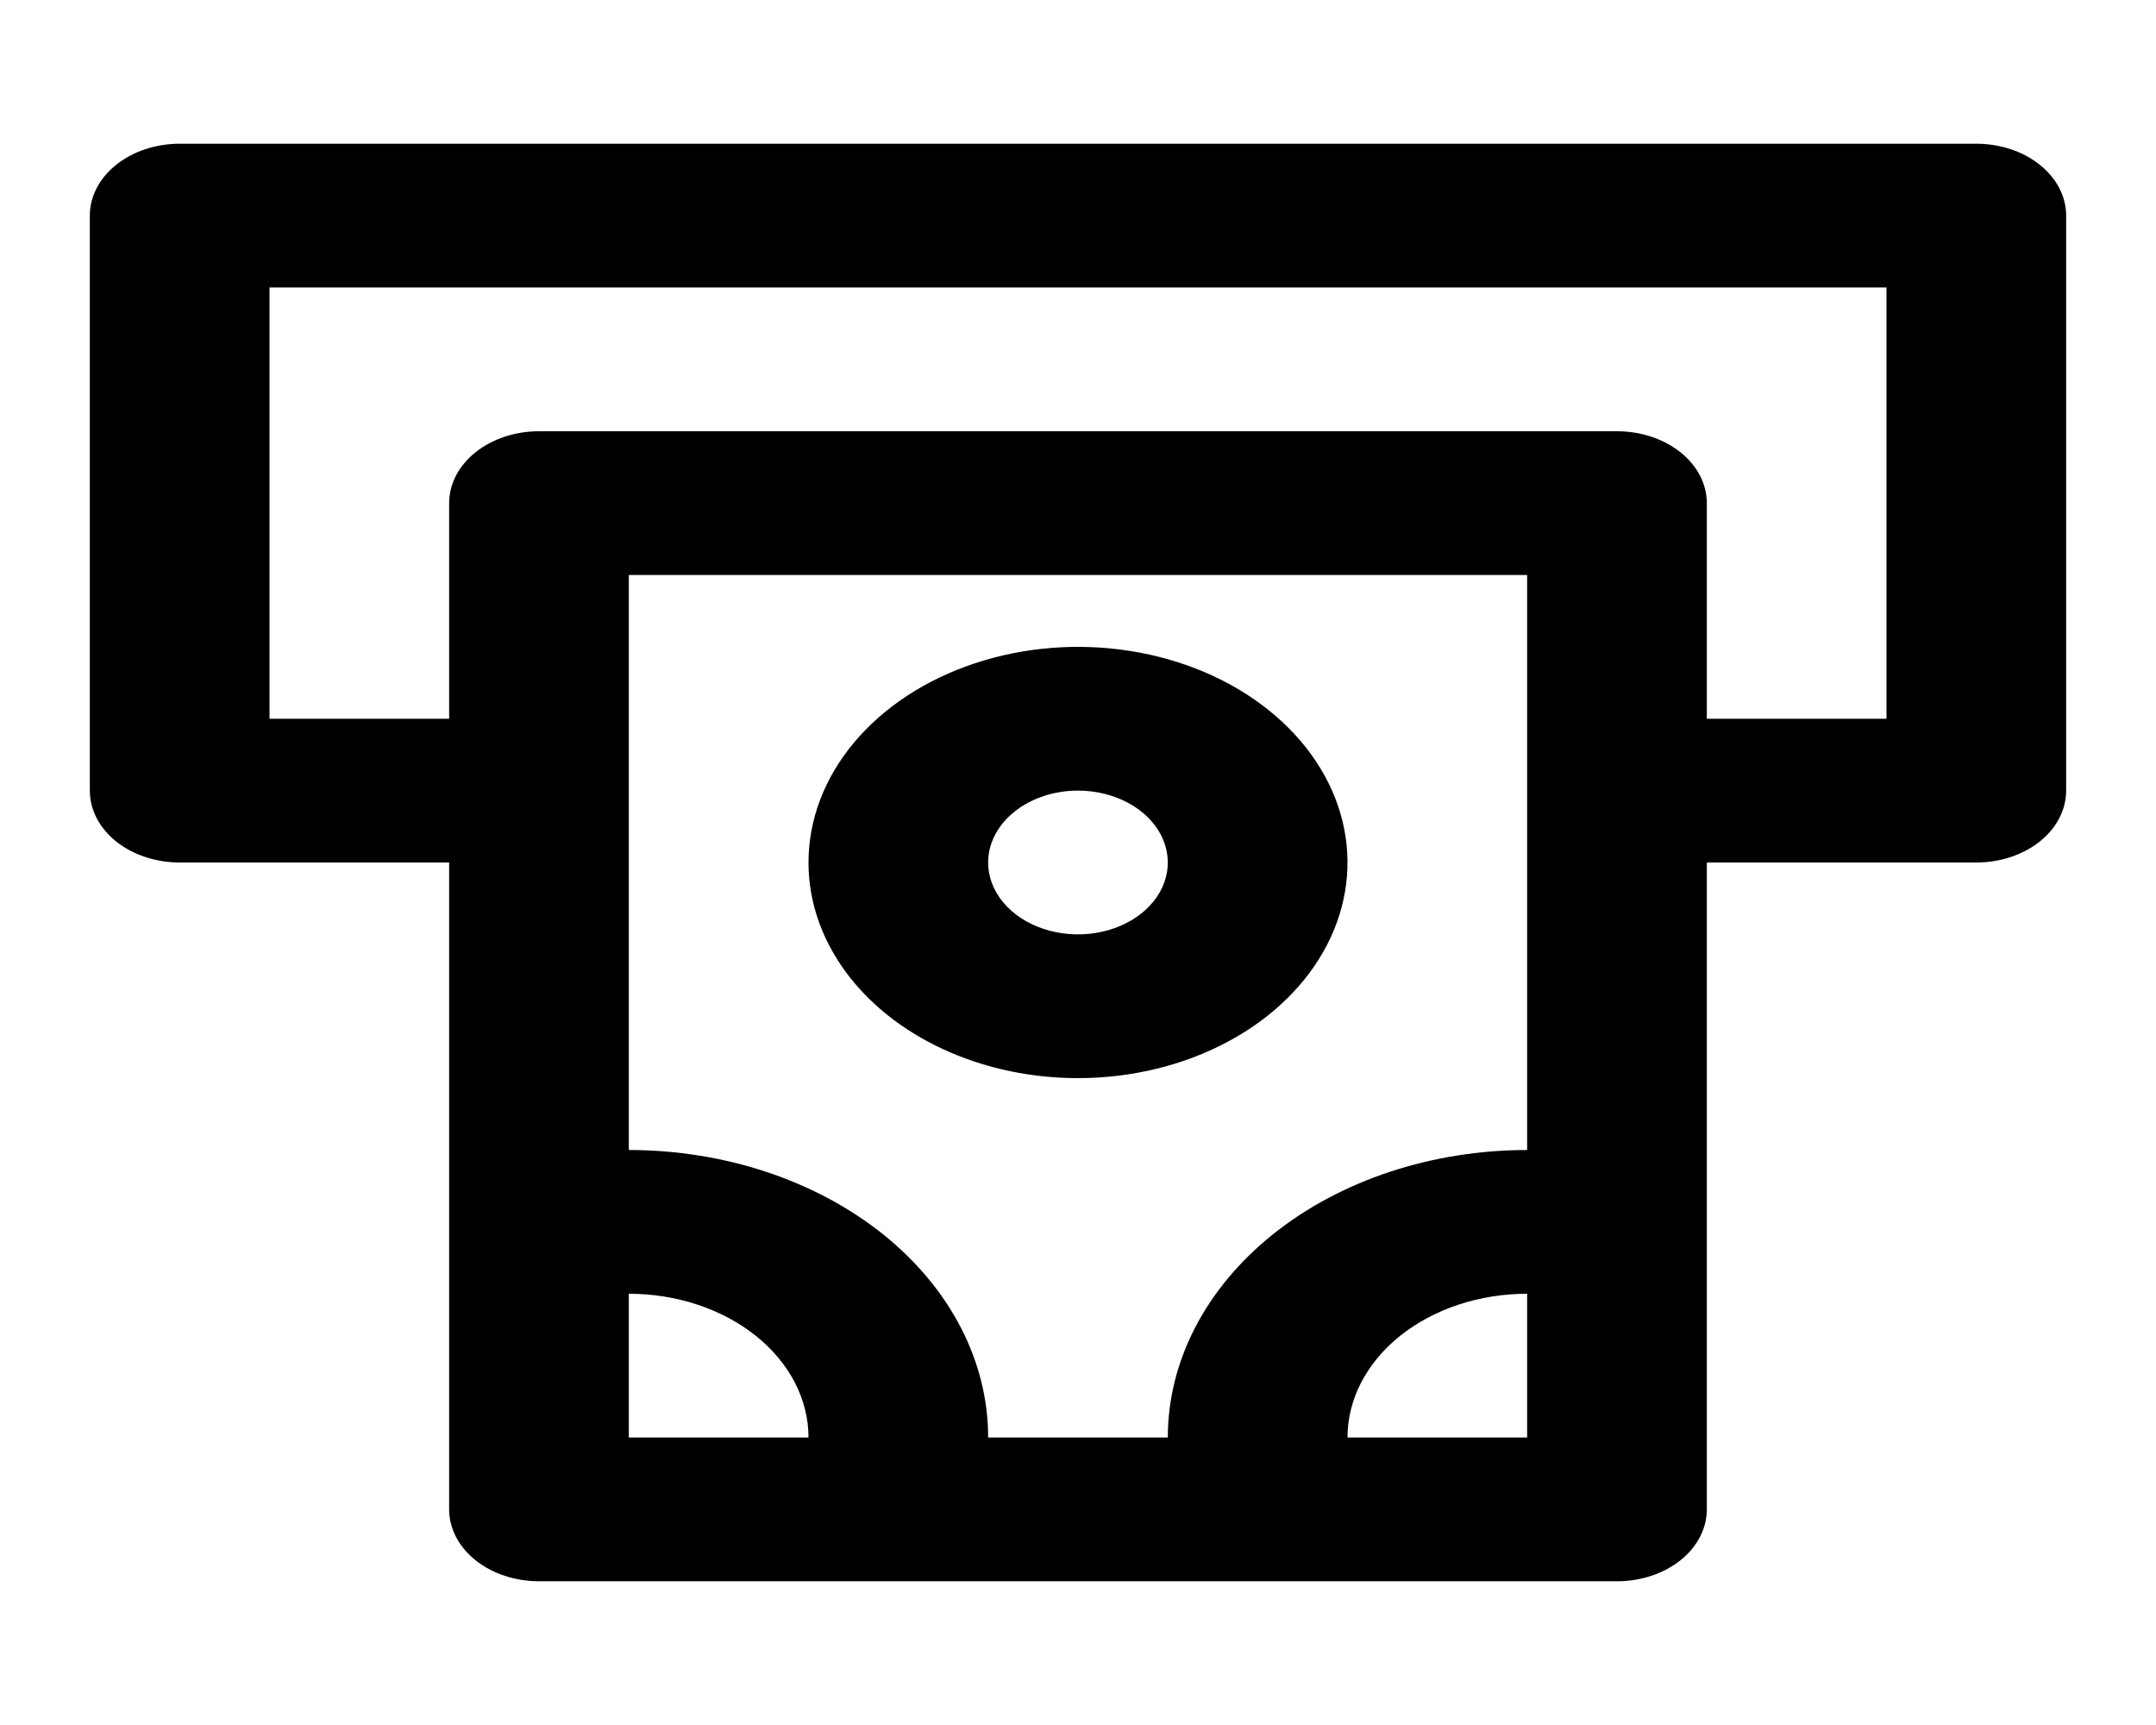 <svg width="50" height="40" viewBox="0 0 50 40" fill="none" xmlns="http://www.w3.org/2000/svg">
<path d="M45.833 3.333H4.166C3.614 3.333 3.084 3.509 2.693 3.822C2.303 4.134 2.083 4.558 2.083 5V18.333C2.083 18.775 2.303 19.199 2.693 19.512C3.084 19.824 3.614 20 4.166 20H10.416V35C10.416 35.442 10.636 35.866 11.027 36.179C11.417 36.491 11.947 36.667 12.5 36.667H37.5C38.052 36.667 38.582 36.491 38.973 36.179C39.364 35.866 39.583 35.442 39.583 35V20H45.833C46.386 20 46.915 19.824 47.306 19.512C47.697 19.199 47.916 18.775 47.916 18.333V5C47.916 4.558 47.697 4.134 47.306 3.822C46.915 3.509 46.386 3.333 45.833 3.333ZM14.583 33.333V30C15.688 30 16.748 30.351 17.529 30.976C18.311 31.602 18.75 32.449 18.75 33.333H14.583ZM35.416 33.333H31.25C31.25 32.449 31.689 31.602 32.47 30.976C33.252 30.351 34.311 30 35.416 30V33.333ZM35.416 26.667C33.206 26.667 31.087 27.369 29.524 28.619C27.961 29.87 27.083 31.565 27.083 33.333H22.916C22.916 31.565 22.038 29.87 20.476 28.619C18.913 27.369 16.793 26.667 14.583 26.667V13.333H35.416V26.667ZM43.75 16.667H39.583V11.667C39.583 11.225 39.364 10.801 38.973 10.488C38.582 10.176 38.052 10 37.5 10H12.5C11.947 10 11.417 10.176 11.027 10.488C10.636 10.801 10.416 11.225 10.416 11.667V16.667H6.25V6.667H43.75V16.667ZM25 25C26.236 25 27.444 24.707 28.472 24.157C29.5 23.608 30.301 22.827 30.774 21.913C31.247 21 31.371 19.994 31.13 19.025C30.888 18.055 30.293 17.164 29.419 16.465C28.545 15.765 27.431 15.289 26.219 15.096C25.007 14.903 23.75 15.002 22.608 15.381C21.466 15.759 20.49 16.4 19.803 17.222C19.116 18.044 18.75 19.011 18.75 20C18.75 21.326 19.408 22.598 20.58 23.536C21.752 24.473 23.342 25 25 25ZM25 18.333C25.412 18.333 25.814 18.431 26.157 18.614C26.5 18.797 26.767 19.058 26.924 19.362C27.082 19.667 27.123 20.002 27.043 20.325C26.963 20.648 26.764 20.945 26.473 21.179C26.181 21.412 25.81 21.57 25.406 21.635C25.002 21.699 24.583 21.666 24.202 21.54C23.822 21.414 23.496 21.2 23.267 20.926C23.038 20.652 22.916 20.33 22.916 20C22.916 19.558 23.136 19.134 23.526 18.822C23.917 18.509 24.447 18.333 25 18.333Z" fill="black"/>
</svg>
